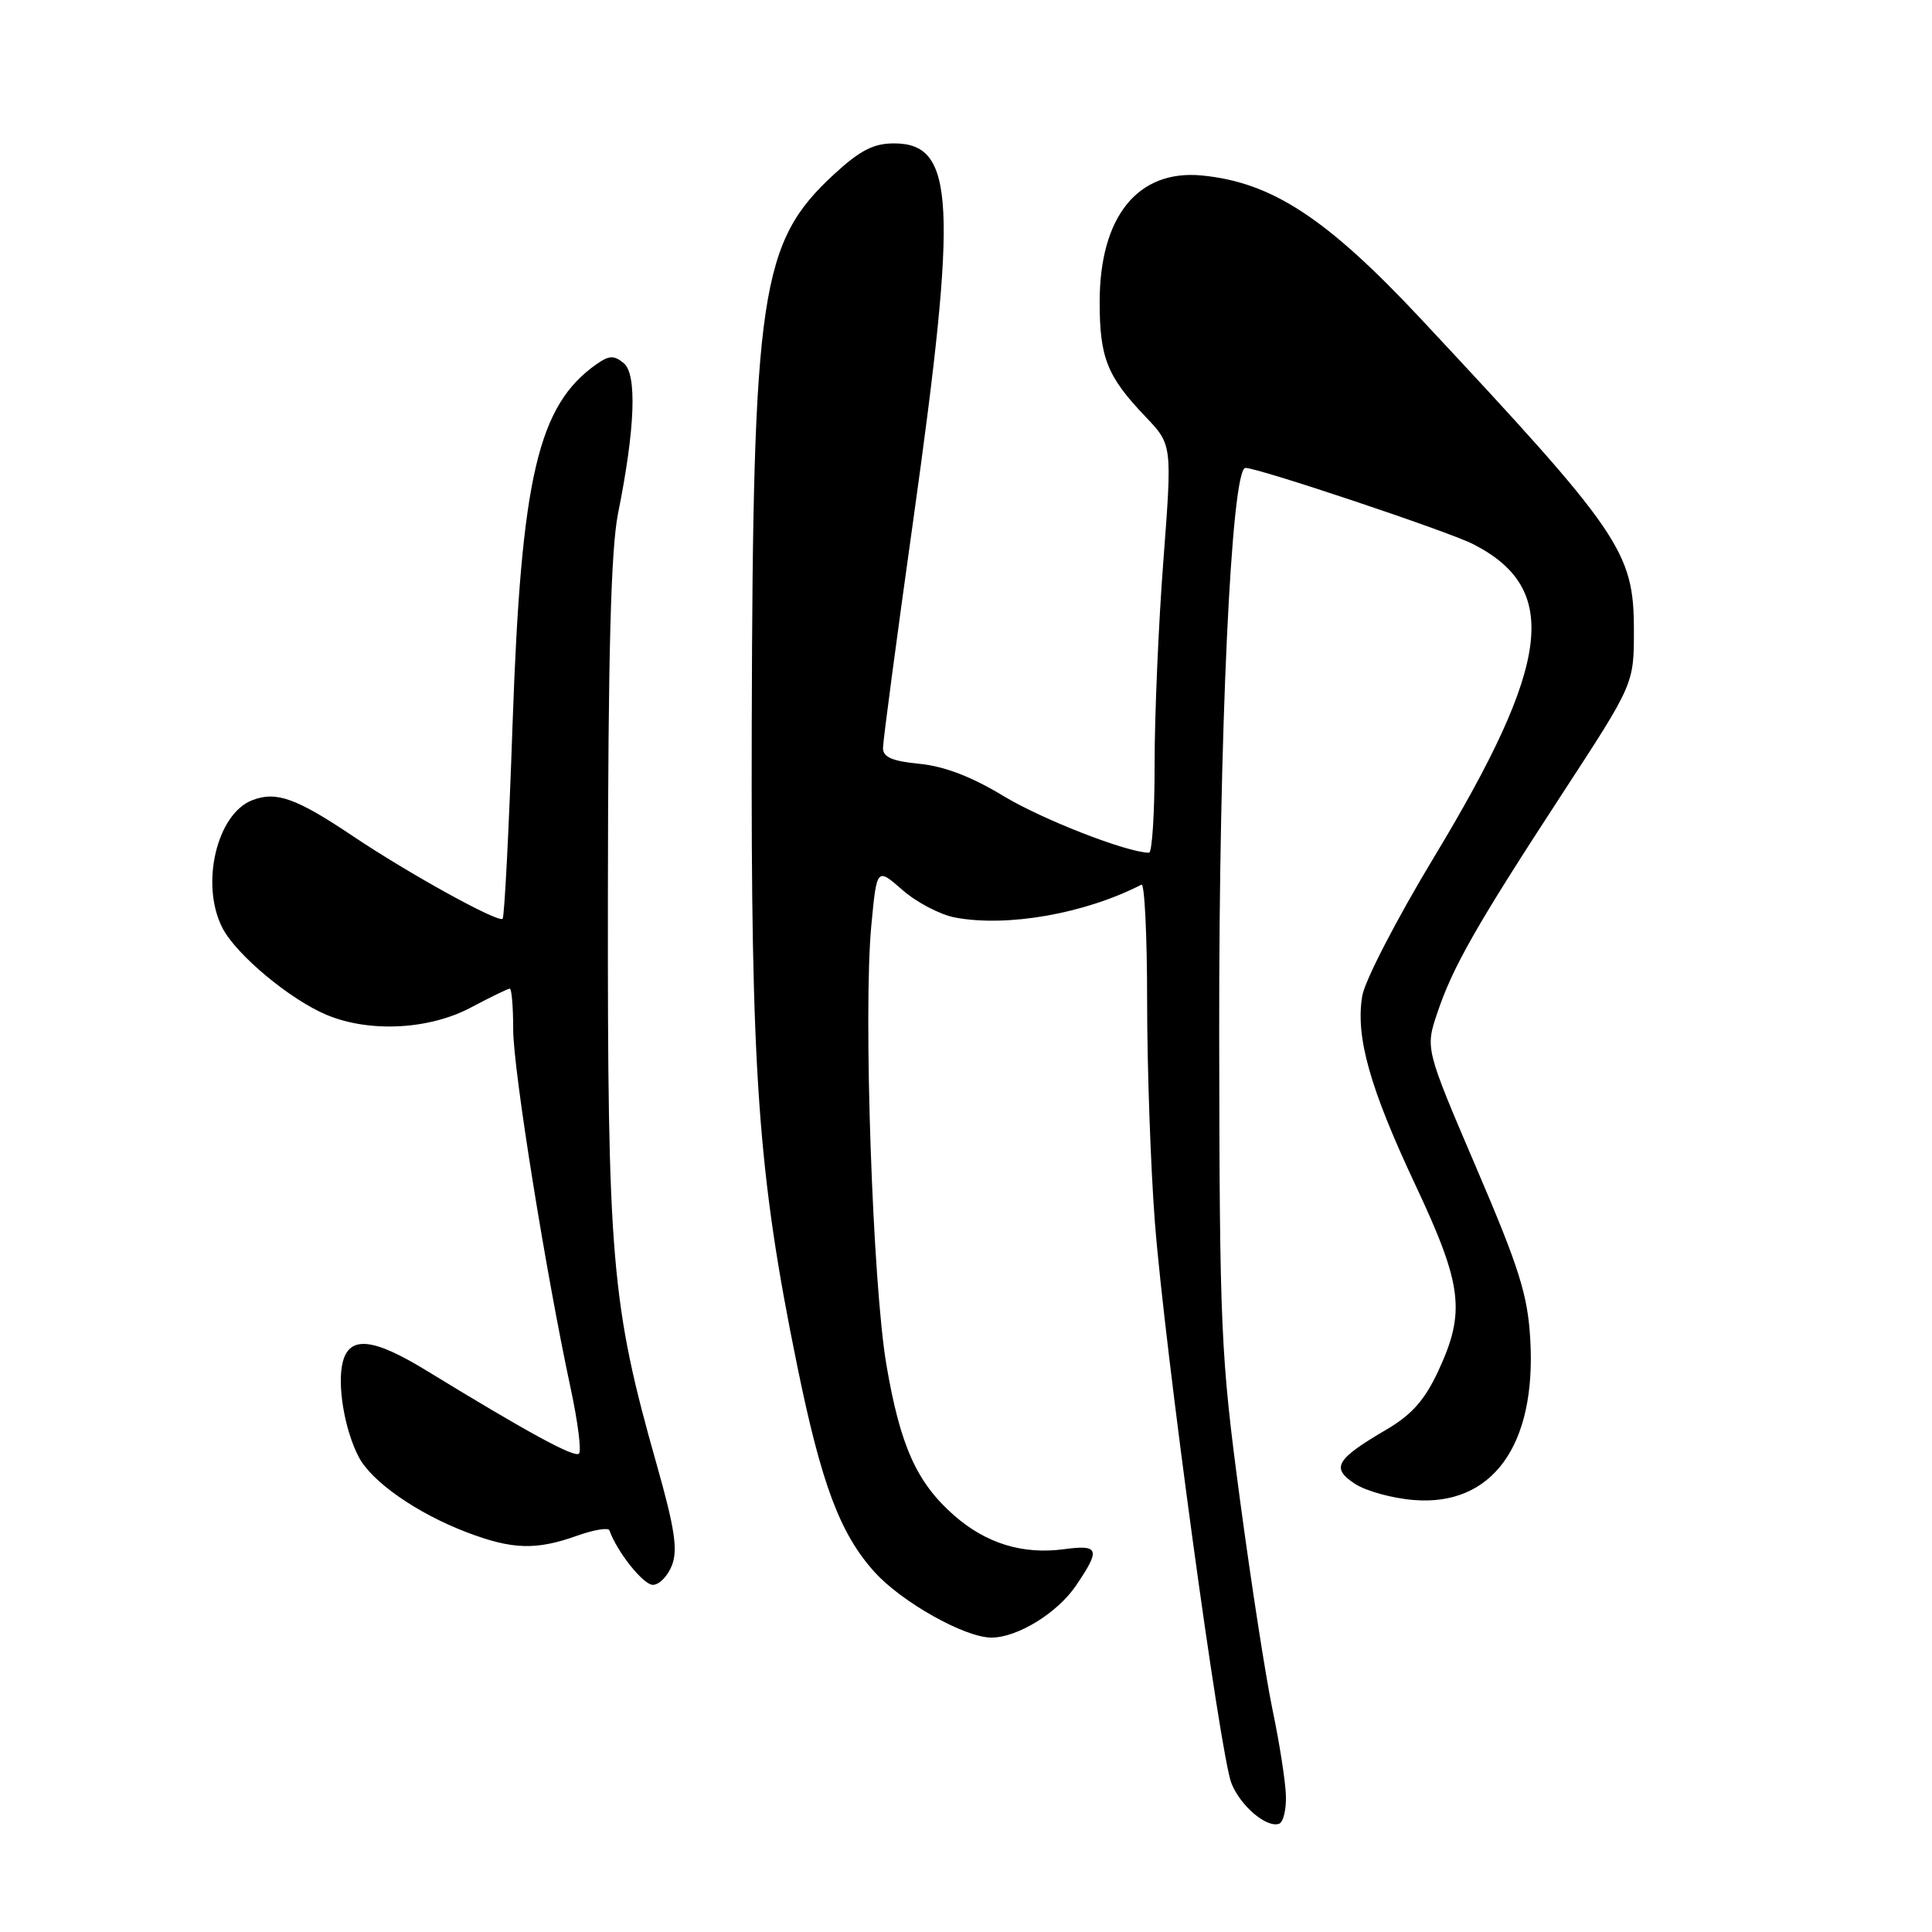 <?xml version="1.0" encoding="UTF-8" standalone="no"?>
<!DOCTYPE svg PUBLIC "-//W3C//DTD SVG 1.1//EN" "http://www.w3.org/Graphics/SVG/1.1/DTD/svg11.dtd" >
<svg xmlns="http://www.w3.org/2000/svg" xmlns:xlink="http://www.w3.org/1999/xlink" version="1.1" viewBox="0 0 256 256">
 <g >
 <path fill="currentColor"
d=" M 170.39 237.91 C 170.33 236.03 169.54 230.95 168.63 226.62 C 167.72 222.28 165.77 209.68 164.29 198.62 C 161.75 179.59 161.60 176.25 161.55 137.00 C 161.50 97.46 163.15 62.00 165.03 62.00 C 166.75 62.00 191.84 70.40 195.16 72.08 C 206.80 78.01 205.58 87.82 189.96 113.67 C 185.10 121.72 180.85 129.94 180.51 131.94 C 179.59 137.36 181.49 144.12 187.55 157.02 C 193.79 170.30 194.22 173.83 190.58 181.66 C 188.77 185.54 187.07 187.46 183.67 189.45 C 176.99 193.37 176.33 194.51 179.53 196.61 C 180.99 197.57 184.51 198.54 187.34 198.76 C 197.73 199.60 203.58 191.54 202.77 177.50 C 202.43 171.58 201.33 168.07 195.61 154.72 C 188.86 138.94 188.86 138.94 190.45 134.22 C 192.52 128.06 195.66 122.56 207.08 105.06 C 216.50 90.62 216.50 90.62 216.50 83.56 C 216.50 73.10 214.85 70.69 188.31 42.29 C 175.78 28.89 168.52 24.14 159.23 23.25 C 150.75 22.45 145.71 28.71 145.71 40.03 C 145.71 47.41 146.70 49.89 151.78 55.21 C 155.32 58.92 155.32 58.92 154.16 74.21 C 153.51 82.62 152.99 94.79 152.99 101.25 C 153.00 107.71 152.66 113.00 152.25 112.99 C 149.31 112.96 138.06 108.57 132.92 105.45 C 128.75 102.92 125.11 101.53 121.85 101.21 C 118.23 100.86 117.00 100.33 117.00 99.12 C 117.00 98.23 118.80 84.68 121.00 69.00 C 126.94 26.66 126.55 19.00 118.45 19.00 C 115.75 19.00 113.95 19.93 110.53 23.08 C 100.74 32.10 99.76 38.66 99.61 96.00 C 99.49 142.30 100.42 155.46 105.63 180.95 C 108.84 196.67 111.30 203.21 115.87 208.29 C 119.48 212.29 127.81 216.97 131.35 216.99 C 134.77 217.01 140.10 213.74 142.56 210.12 C 145.86 205.26 145.66 204.65 140.96 205.28 C 135.51 206.01 130.65 204.51 126.41 200.79 C 121.46 196.44 119.28 191.58 117.45 180.82 C 115.62 170.07 114.38 134.06 115.45 122.68 C 116.18 114.95 116.18 114.95 119.57 117.92 C 121.43 119.56 124.58 121.21 126.57 121.58 C 133.50 122.88 143.79 121.06 151.25 117.22 C 151.66 117.01 152.00 123.96 152.00 132.67 C 152.00 141.38 152.46 154.51 153.02 161.85 C 154.28 178.31 161.66 232.48 163.17 236.29 C 164.36 239.29 167.82 242.23 169.48 241.66 C 170.04 241.47 170.45 239.78 170.39 237.91 Z  M 89.05 207.38 C 89.83 205.32 89.39 202.45 87.03 194.11 C 80.99 172.79 80.50 167.00 80.55 118.50 C 80.58 86.42 80.95 72.74 81.90 68.00 C 84.16 56.78 84.43 49.60 82.65 48.12 C 81.36 47.06 80.73 47.08 79.08 48.23 C 71.28 53.69 69.06 63.20 67.92 95.89 C 67.44 109.86 66.84 121.49 66.60 121.74 C 66.03 122.31 54.23 115.80 46.79 110.81 C 39.26 105.76 36.62 104.81 33.45 106.02 C 28.71 107.82 26.51 117.22 29.48 122.97 C 31.32 126.52 38.43 132.45 43.29 134.48 C 48.96 136.85 56.88 136.44 62.40 133.50 C 64.99 132.12 67.31 131.00 67.55 131.00 C 67.80 131.00 68.00 133.43 68.00 136.40 C 68.00 141.71 72.30 168.52 75.64 184.08 C 76.57 188.43 77.06 192.27 76.72 192.61 C 76.13 193.20 69.92 189.81 56.56 181.64 C 49.43 177.27 46.30 176.95 45.41 180.51 C 44.66 183.50 45.65 189.43 47.52 193.03 C 49.22 196.32 55.25 200.53 61.88 203.05 C 67.91 205.34 71.04 205.43 76.50 203.48 C 78.70 202.70 80.61 202.38 80.75 202.78 C 81.76 205.63 85.24 210.00 86.51 210.00 C 87.36 210.00 88.50 208.82 89.05 207.38 Z "/>
</g>
</svg>